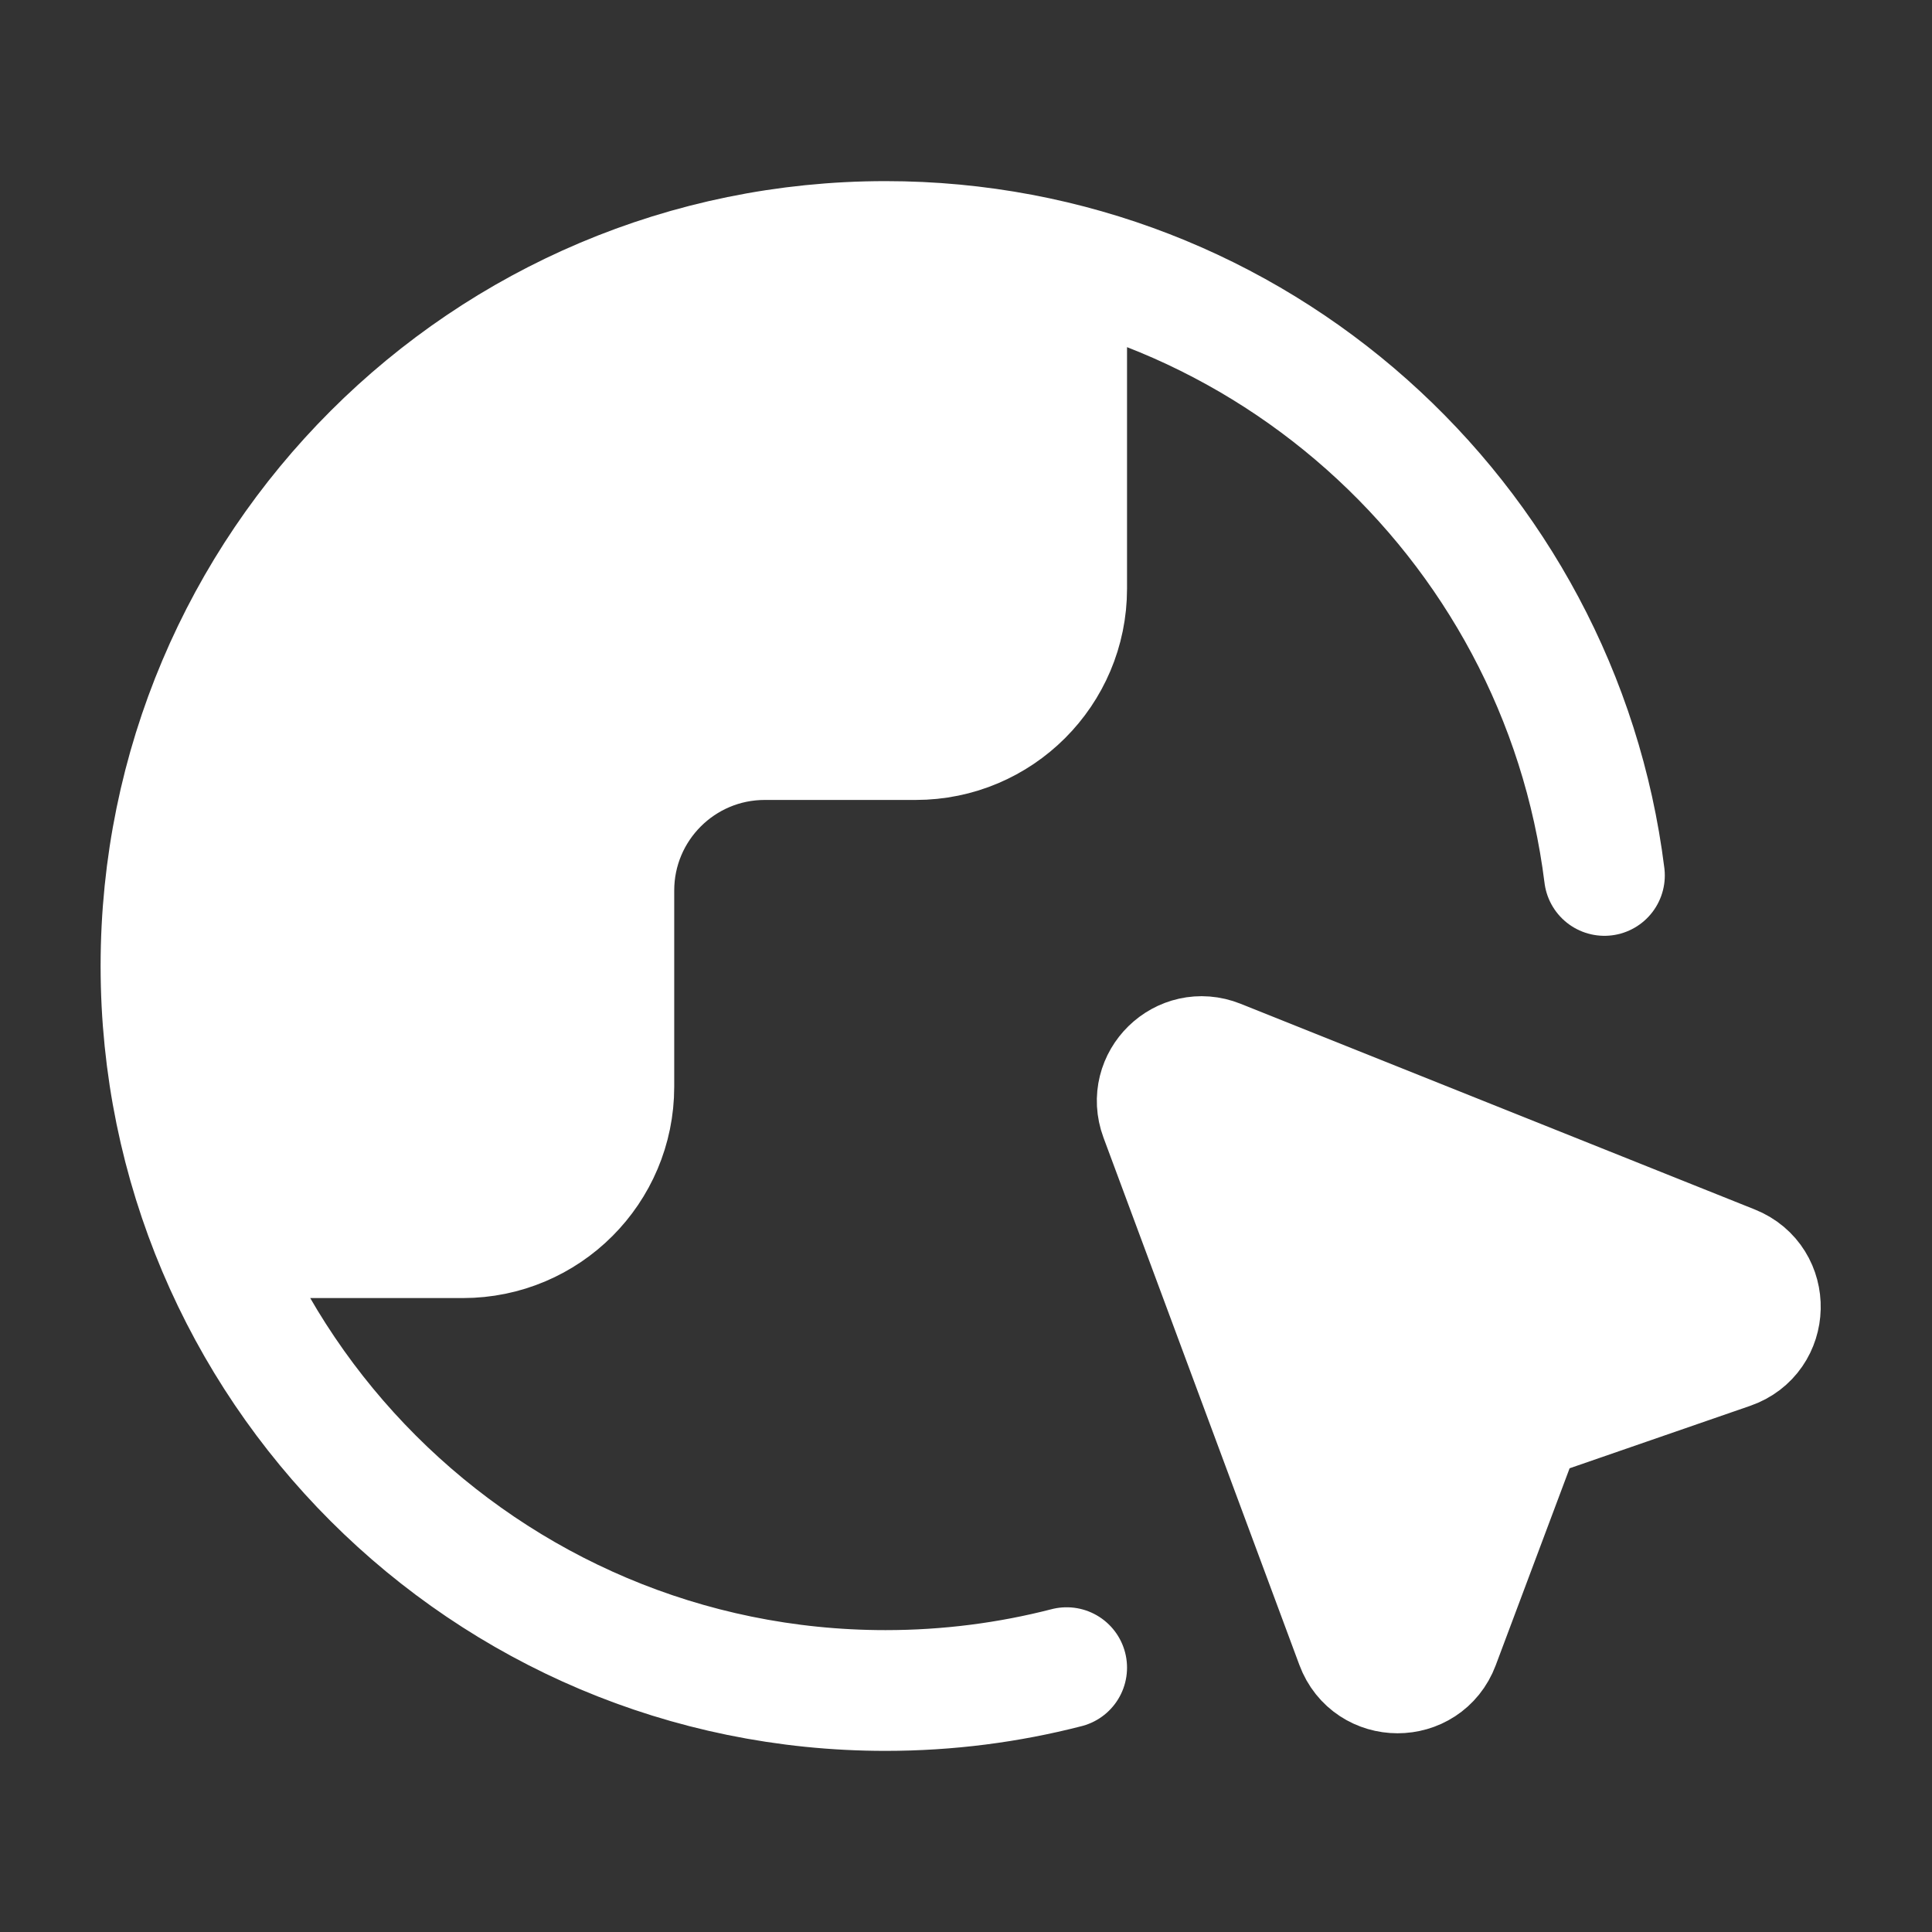 <?xml version="1.0" encoding="utf-8"?>
<svg viewBox="0 0 40 40" fill="none" style="" xmlns="http://www.w3.org/2000/svg">
  <rect x="0" y="0" width="40" height="40" fill="#333333" stroke="none"/>
  <path d="M22.084 34.527C20.885 34.836 19.628 35 18.334 35C10.049 35 3.333 28.284 3.333 20C3.333 11.716 10.049 5 18.334 5C25.983 5 32.295 10.726 33.218 18.125M5.208 25.625H9.584C11.309 25.625 12.709 24.226 12.709 22.5V18.438C12.709 16.712 14.108 15.312 15.834 15.312H18.959C20.684 15.312 22.084 13.913 22.084 12.188V6.875M31.533 29.41L35.827 27.925C36.632 27.647 36.659 26.518 35.868 26.202L25.222 21.943C24.481 21.647 23.741 22.369 24.018 23.117L28.074 34.036C28.37 34.834 29.498 34.836 29.797 34.039L31.533 29.41Z" stroke-linejoin="round" style="paint-order: stroke; fill-rule: nonzero; stroke: rgb(255, 255, 255);" stroke-linecap="round" stroke-width="2.5" transform="matrix(1, 0, 0, 1, 0, 0)"/>
  <path style="paint-order: fill; fill: rgb(255, 255, 255); stroke: rgb(255, 255, 255);" d="M 3.907 17.529 C 3.907 18.9 3.171 19.773 3.171 21.407 C 3.171 21.731 3.029 22.46 3.171 22.744 C 3.482 23.366 4.22 23.839 4.508 24.416 C 4.661 24.722 6.436 24.616 6.915 24.616 C 7.786 24.616 9.527 25.049 10.392 24.616 C 10.958 24.333 11.748 23.728 12.197 23.279 C 13.548 21.928 11.875 17.784 13.267 16.393 C 13.464 16.195 14.724 16.019 14.804 15.858 C 15.002 15.462 16.15 15.774 16.275 15.524 C 16.48 15.114 17.569 15.5 17.88 15.189 C 17.948 15.121 18.44 15.271 18.481 15.189 C 18.671 14.81 19.541 15.266 19.818 14.989 C 20.39 14.417 21.433 14.635 21.824 13.852 C 22.28 12.94 22.225 11.437 22.225 10.041 C 22.225 9.664 22.078 8.584 22.292 8.37 C 22.367 8.295 22.367 6.64 22.292 6.565 C 22.08 6.353 22.103 5.907 21.891 5.696 C 21.539 5.344 20.268 5.495 19.685 5.495 C 17.488 5.495 15.658 5.902 13.868 6.498 C 11.408 7.318 9.836 9.784 7.717 10.844 C 7.218 11.094 6.91 11.849 6.38 12.114 C 5.565 12.522 5.678 14.287 5.043 14.922 C 4.856 15.109 5.071 16.011 4.843 16.125 C 4.504 16.295 3.84 17.883 3.84 18.265" transform="matrix(1, 0, 0, 1, 0, 0)"/>
  <path style="fill: rgb(255, 255, 255); stroke: rgb(255, 255, 255);" d="M 24.097 22.967 C 24.097 23.716 24.555 25.503 25.1 25.775 C 25.274 25.862 25.199 26.393 25.434 26.51 C 25.688 26.637 25.871 27.682 26.103 27.914 C 26.326 28.137 26.014 28.895 26.237 29.118 C 26.46 29.341 26.7 30.311 26.838 30.589 C 27.041 30.994 27.275 32.345 27.641 32.527 C 27.837 32.625 28.747 33.203 28.844 33.397 C 28.897 33.503 29.506 33.336 29.513 33.33 C 29.779 33.063 29.33 31.482 29.646 31.324 C 30.289 31.003 30.717 30.187 31.251 29.653 C 32.227 28.677 34.216 28.828 35.195 27.848 C 35.273 27.77 35.935 26.916 35.663 26.644 C 34.515 25.496 31.738 25.861 30.582 24.705 C 30.375 24.498 29.781 24.572 29.58 24.371 C 29.418 24.209 28.858 24.385 28.71 24.237 C 28.277 23.804 26.908 23.909 26.638 23.368 C 26.567 23.227 25.697 23.292 25.635 23.168 C 25.369 22.635 23.897 22.525 23.897 23.368" transform="matrix(1, 0, 0, 1, 0, 0)"/>
</svg>